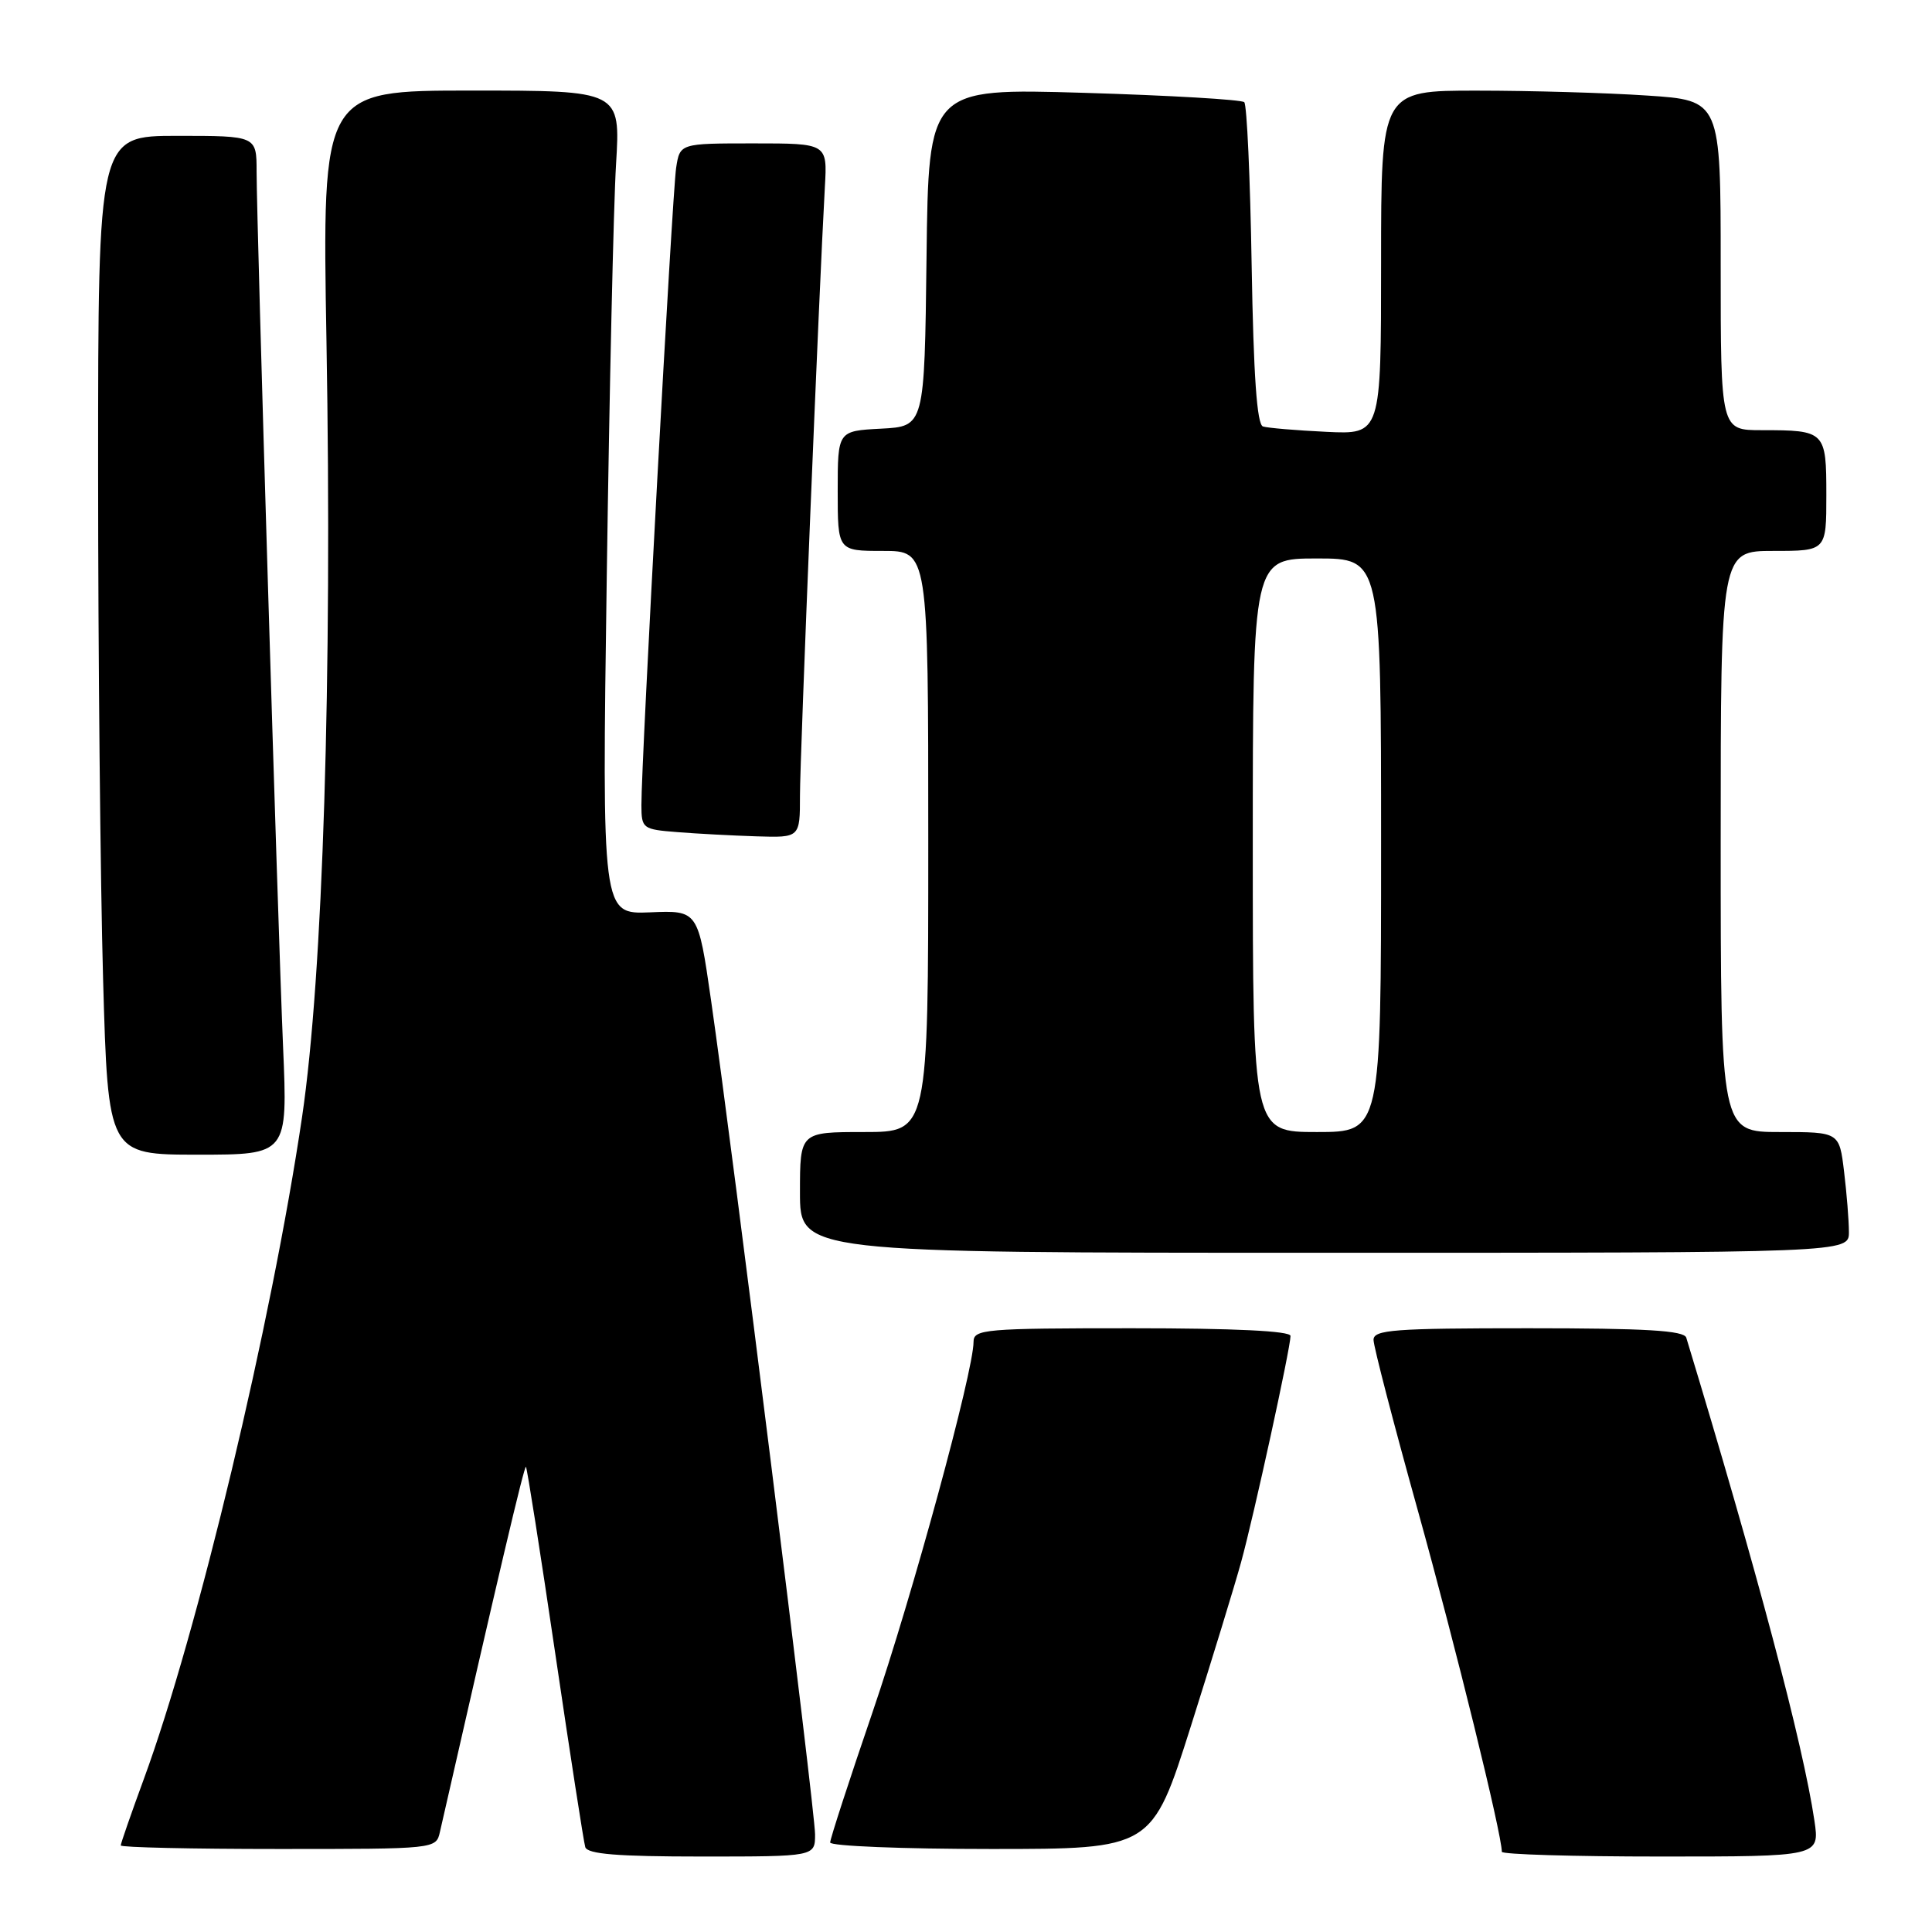 <?xml version="1.0" encoding="UTF-8" standalone="no"?>
<!DOCTYPE svg PUBLIC "-//W3C//DTD SVG 1.1//EN" "http://www.w3.org/Graphics/SVG/1.1/DTD/svg11.dtd" >
<svg xmlns="http://www.w3.org/2000/svg" xmlns:xlink="http://www.w3.org/1999/xlink" version="1.1" viewBox="0 0 256 256">
 <g >
 <path fill="currentColor"
d=" M 108.00 243.06 C 108.00 239.94 97.12 152.67 94.22 132.56 C 92.50 120.62 92.50 120.62 86.13 120.89 C 79.76 121.15 79.76 121.15 80.40 76.33 C 80.75 51.67 81.30 27.11 81.63 21.75 C 82.22 12.00 82.22 12.00 62.45 12.00 C 42.68 12.00 42.68 12.00 43.26 45.25 C 44.03 89.75 42.79 129.28 40.03 147.97 C 36.00 175.25 26.16 216.43 19.04 235.78 C 17.37 240.33 16.00 244.27 16.00 244.53 C 16.00 244.79 25.40 245.00 36.89 245.00 C 57.74 245.00 57.78 245.00 58.29 242.75 C 65.88 209.40 69.47 194.14 69.69 194.36 C 69.84 194.51 71.59 205.63 73.57 219.07 C 75.55 232.51 77.34 244.06 77.55 244.75 C 77.84 245.68 81.81 246.00 92.97 246.00 C 108.00 246.00 108.00 246.00 108.00 243.06 Z  M 240.42 241.25 C 238.92 231.14 232.81 208.10 223.44 177.25 C 223.15 176.30 218.09 176.00 202.53 176.00 C 184.69 176.00 182.00 176.20 182.00 177.54 C 182.00 178.39 184.66 188.63 187.91 200.29 C 192.85 218.06 199.00 243.03 199.00 245.37 C 199.00 245.72 208.48 246.00 220.06 246.00 C 241.12 246.00 241.12 246.00 240.42 241.25 Z  M 157.79 228.75 C 160.62 219.81 163.62 210.03 164.45 207.00 C 166.14 200.87 171.00 178.60 171.00 177.02 C 171.00 176.36 163.57 176.00 150.00 176.00 C 130.47 176.00 129.00 176.13 129.00 177.80 C 129.00 181.72 120.90 211.43 115.61 226.89 C 112.52 235.91 110.00 243.67 110.00 244.14 C 110.00 244.61 119.59 245.00 131.32 245.00 C 152.64 245.00 152.64 245.00 157.79 228.75 Z  M 244.99 163.25 C 244.99 161.74 244.70 158.14 244.35 155.25 C 243.72 150.00 243.72 150.00 235.86 150.00 C 228.00 150.00 228.00 150.00 228.00 111.50 C 228.00 73.00 228.00 73.00 235.00 73.00 C 242.00 73.00 242.00 73.00 242.00 65.61 C 242.00 57.13 241.87 57.00 233.42 57.00 C 228.00 57.00 228.00 57.00 228.00 35.15 C 228.00 13.30 228.00 13.30 218.25 12.66 C 212.89 12.30 202.76 12.01 195.75 12.01 C 183.00 12.00 183.00 12.00 183.00 34.78 C 183.00 57.57 183.00 57.57 175.75 57.22 C 171.76 57.03 167.98 56.71 167.35 56.51 C 166.55 56.25 166.10 49.79 165.85 35.15 C 165.66 23.61 165.22 13.88 164.87 13.54 C 164.53 13.20 154.98 12.64 143.64 12.30 C 123.04 11.69 123.04 11.69 122.77 34.09 C 122.50 56.50 122.50 56.50 116.75 56.80 C 111.00 57.10 111.00 57.10 111.00 65.05 C 111.00 73.00 111.00 73.00 117.00 73.00 C 123.00 73.00 123.00 73.00 123.00 111.50 C 123.00 150.00 123.00 150.00 114.50 150.00 C 106.00 150.00 106.00 150.00 106.00 158.00 C 106.00 166.00 106.00 166.00 175.50 166.00 C 245.00 166.00 245.00 166.00 244.99 163.25 Z  M 37.51 138.75 C 36.80 122.12 34.01 29.73 34.00 22.75 C 34.00 18.00 34.00 18.00 23.50 18.00 C 13.00 18.00 13.00 18.00 13.00 62.25 C 13.00 86.59 13.30 116.96 13.66 129.75 C 14.32 153.00 14.32 153.00 26.22 153.00 C 38.12 153.00 38.12 153.00 37.51 138.75 Z  M 106.00 105.41 C 106.00 100.29 108.54 38.24 109.30 24.75 C 109.63 19.00 109.63 19.00 99.86 19.00 C 90.09 19.00 90.09 19.00 89.59 22.25 C 89.08 25.62 84.96 101.06 84.99 106.70 C 85.00 109.79 85.16 109.90 89.75 110.26 C 92.36 110.47 97.09 110.72 100.25 110.82 C 106.00 111.00 106.00 111.00 106.00 105.41 Z  M 166.00 112.00 C 166.00 74.00 166.00 74.00 174.50 74.00 C 183.00 74.00 183.00 74.00 183.00 112.00 C 183.00 150.00 183.00 150.00 174.50 150.00 C 166.00 150.00 166.00 150.00 166.00 112.00 Z "/>
</g>
</svg>